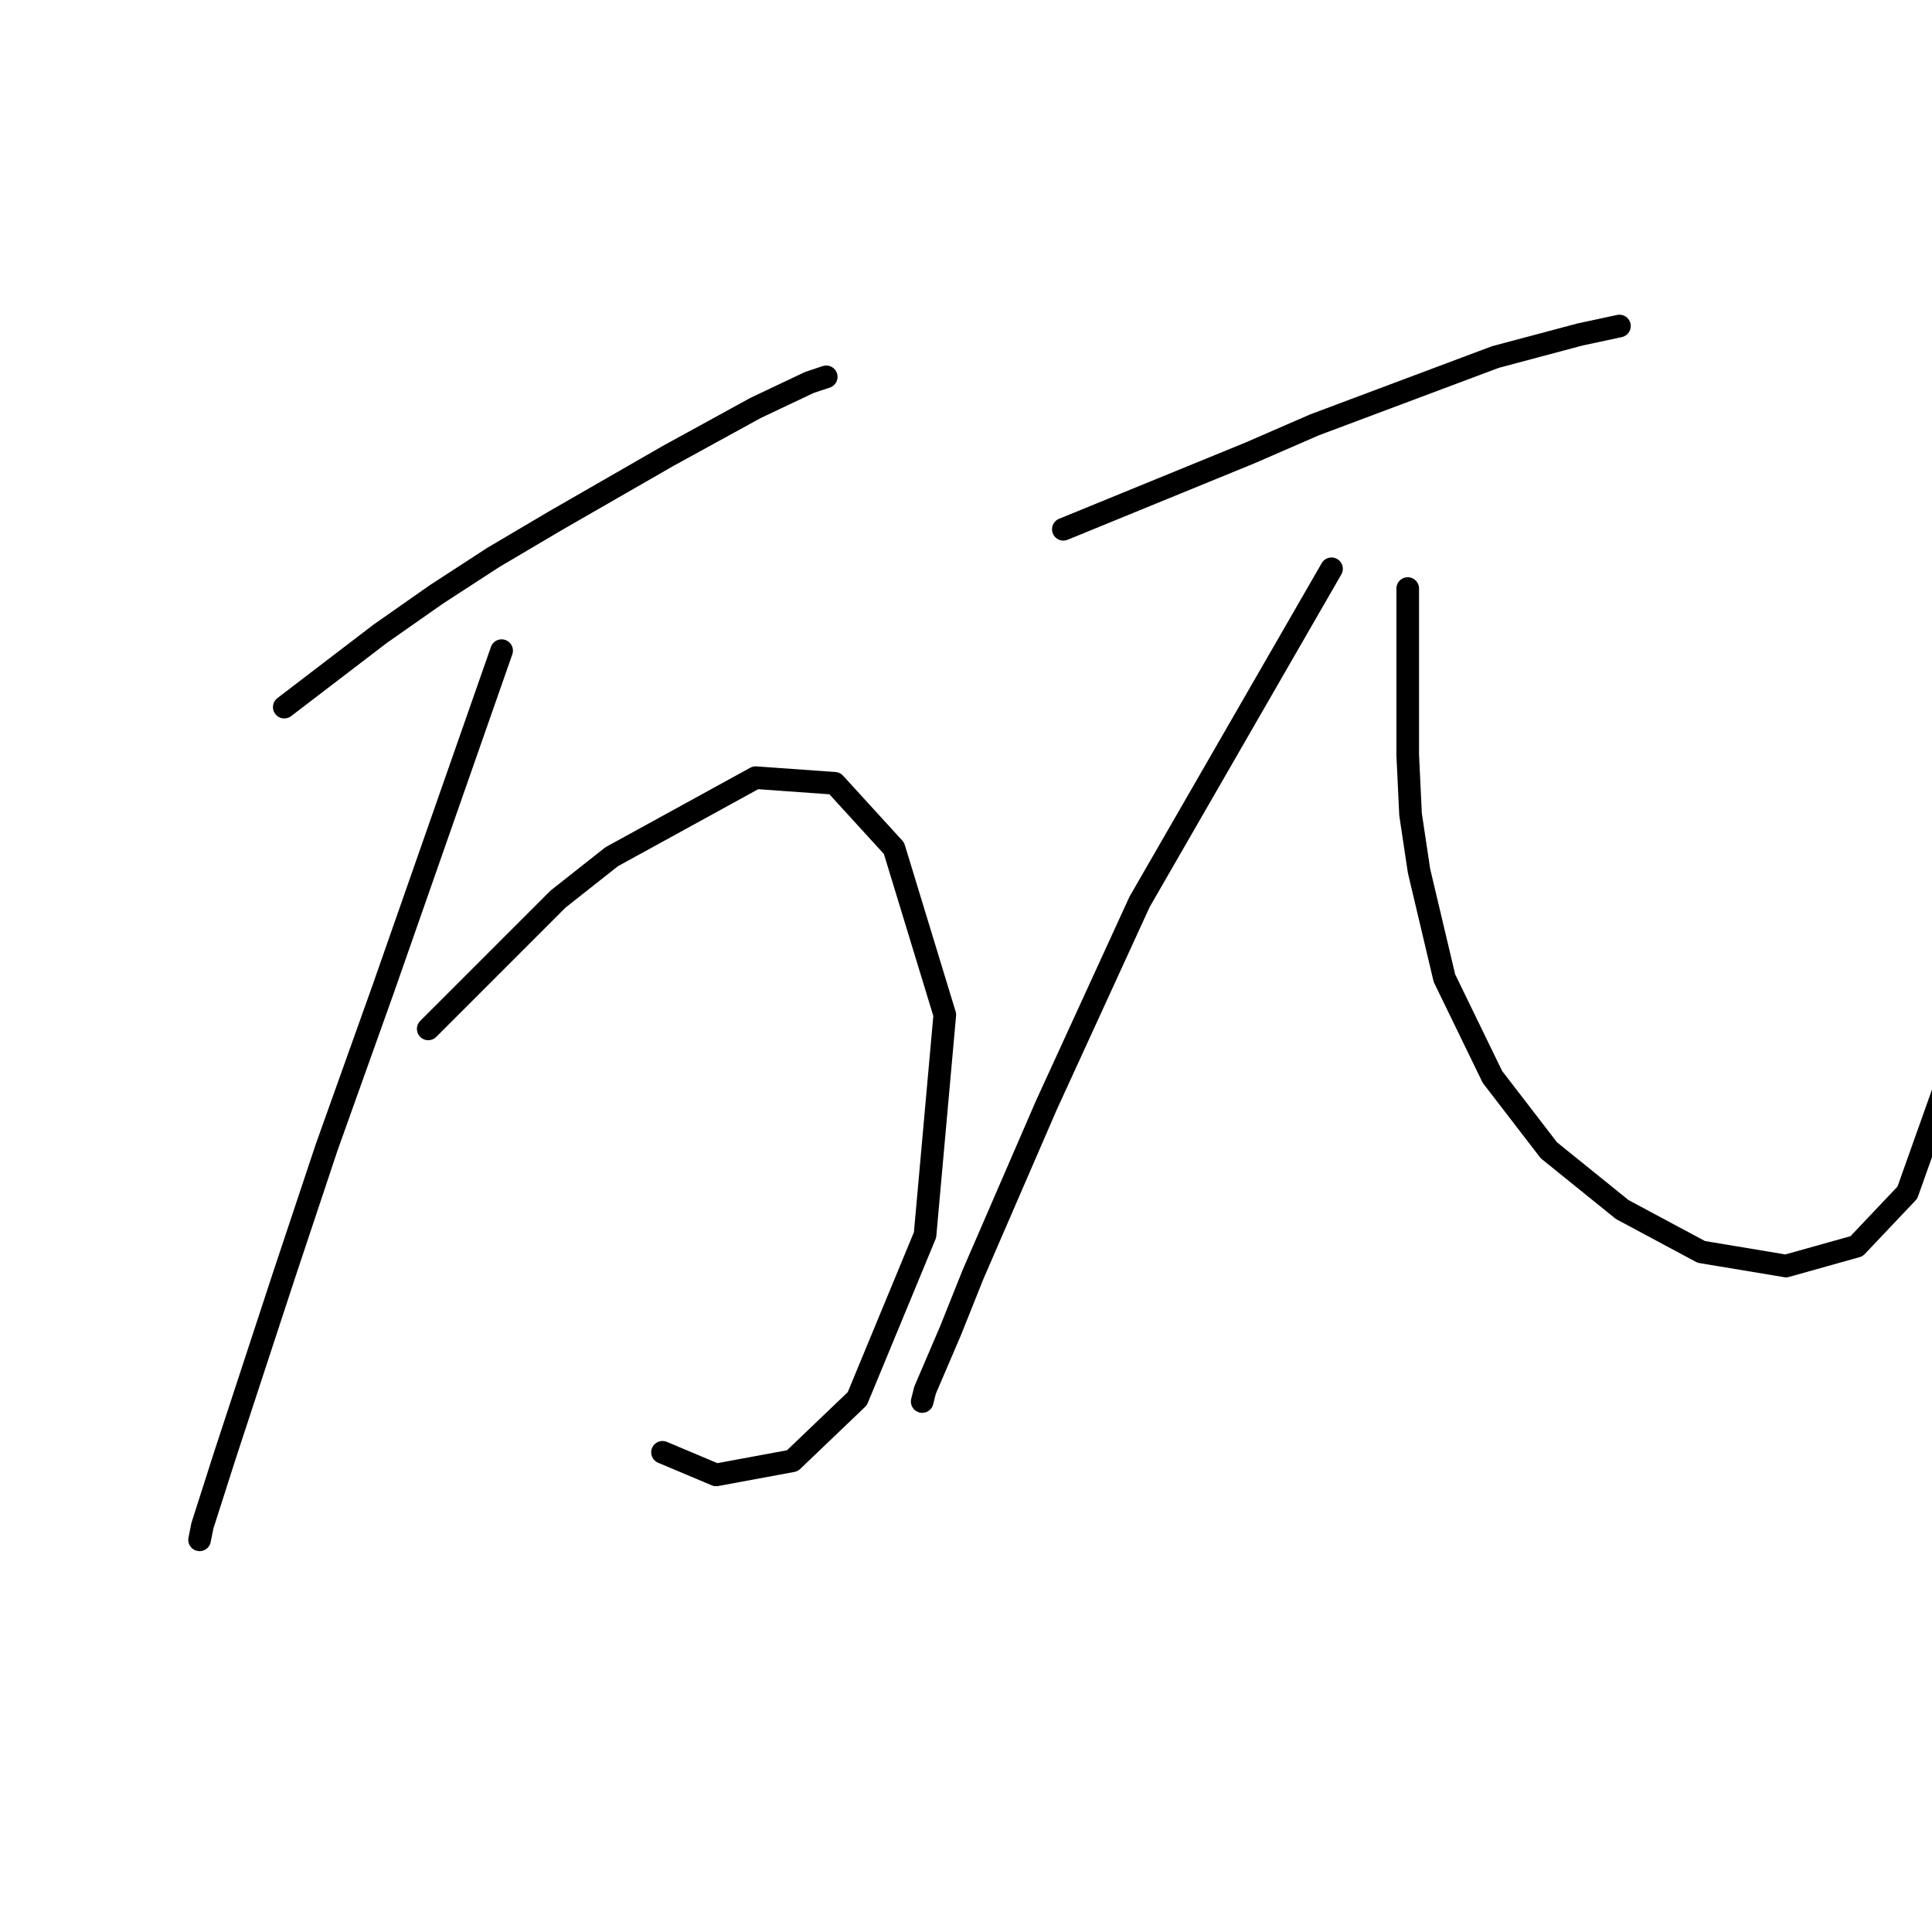 <?xml version="1.0" standalone="no"?>
    <svg width="256" height="256" xmlns="http://www.w3.org/2000/svg" version="1.1">
    <polyline stroke="black" stroke-width="3" stroke-linecap="round" fill="transparent" stroke-linejoin="round" points="37.667 93.696 44.025 88.833 50.384 83.971 57.864 78.734 65.345 73.872 73.574 69.01 88.535 60.407 100.13 54.048 107.236 50.682 109.48 49.934 109.48 49.934 " />
        <polyline stroke="black" stroke-width="3" stroke-linecap="round" fill="transparent" stroke-linejoin="round" points="66.467 86.215 58.612 108.657 50.758 131.099 43.277 152.044 37.667 168.876 29.812 192.814 26.82 202.165 26.446 204.035 26.446 204.035 " />
        <polyline stroke="black" stroke-width="3" stroke-linecap="round" fill="transparent" stroke-linejoin="round" points="56.742 136.335 62.353 130.725 67.963 125.114 73.948 119.13 81.054 113.519 100.13 103.046 110.603 103.794 118.457 112.397 125.19 134.465 122.572 163.639 113.595 185.333 104.992 193.562 94.893 195.432 87.787 192.44 87.787 192.44 " />
        <polyline stroke="black" stroke-width="3" stroke-linecap="round" fill="transparent" stroke-linejoin="round" points="140.899 70.132 149.128 66.765 157.356 63.399 165.585 60.033 174.188 56.293 183.165 52.926 198.126 47.316 209.347 44.324 214.583 43.201 214.583 43.201 " />
        <polyline stroke="black" stroke-width="3" stroke-linecap="round" fill="transparent" stroke-linejoin="round" points="176.432 75.368 163.715 97.436 150.998 119.504 138.655 146.434 128.93 168.876 125.938 176.356 122.572 184.211 122.198 185.707 122.198 185.707 " />
        <polyline stroke="black" stroke-width="3" stroke-linecap="round" fill="transparent" stroke-linejoin="round" points="186.531 77.986 186.531 85.467 186.531 92.948 186.531 100.054 186.905 107.909 188.027 115.389 191.393 129.603 197.752 142.694 205.232 152.418 214.957 160.273 225.43 165.884 236.651 167.754 246.002 165.135 252.734 158.029 258.719 141.198 257.971 121 257.971 121 " />
        </svg>